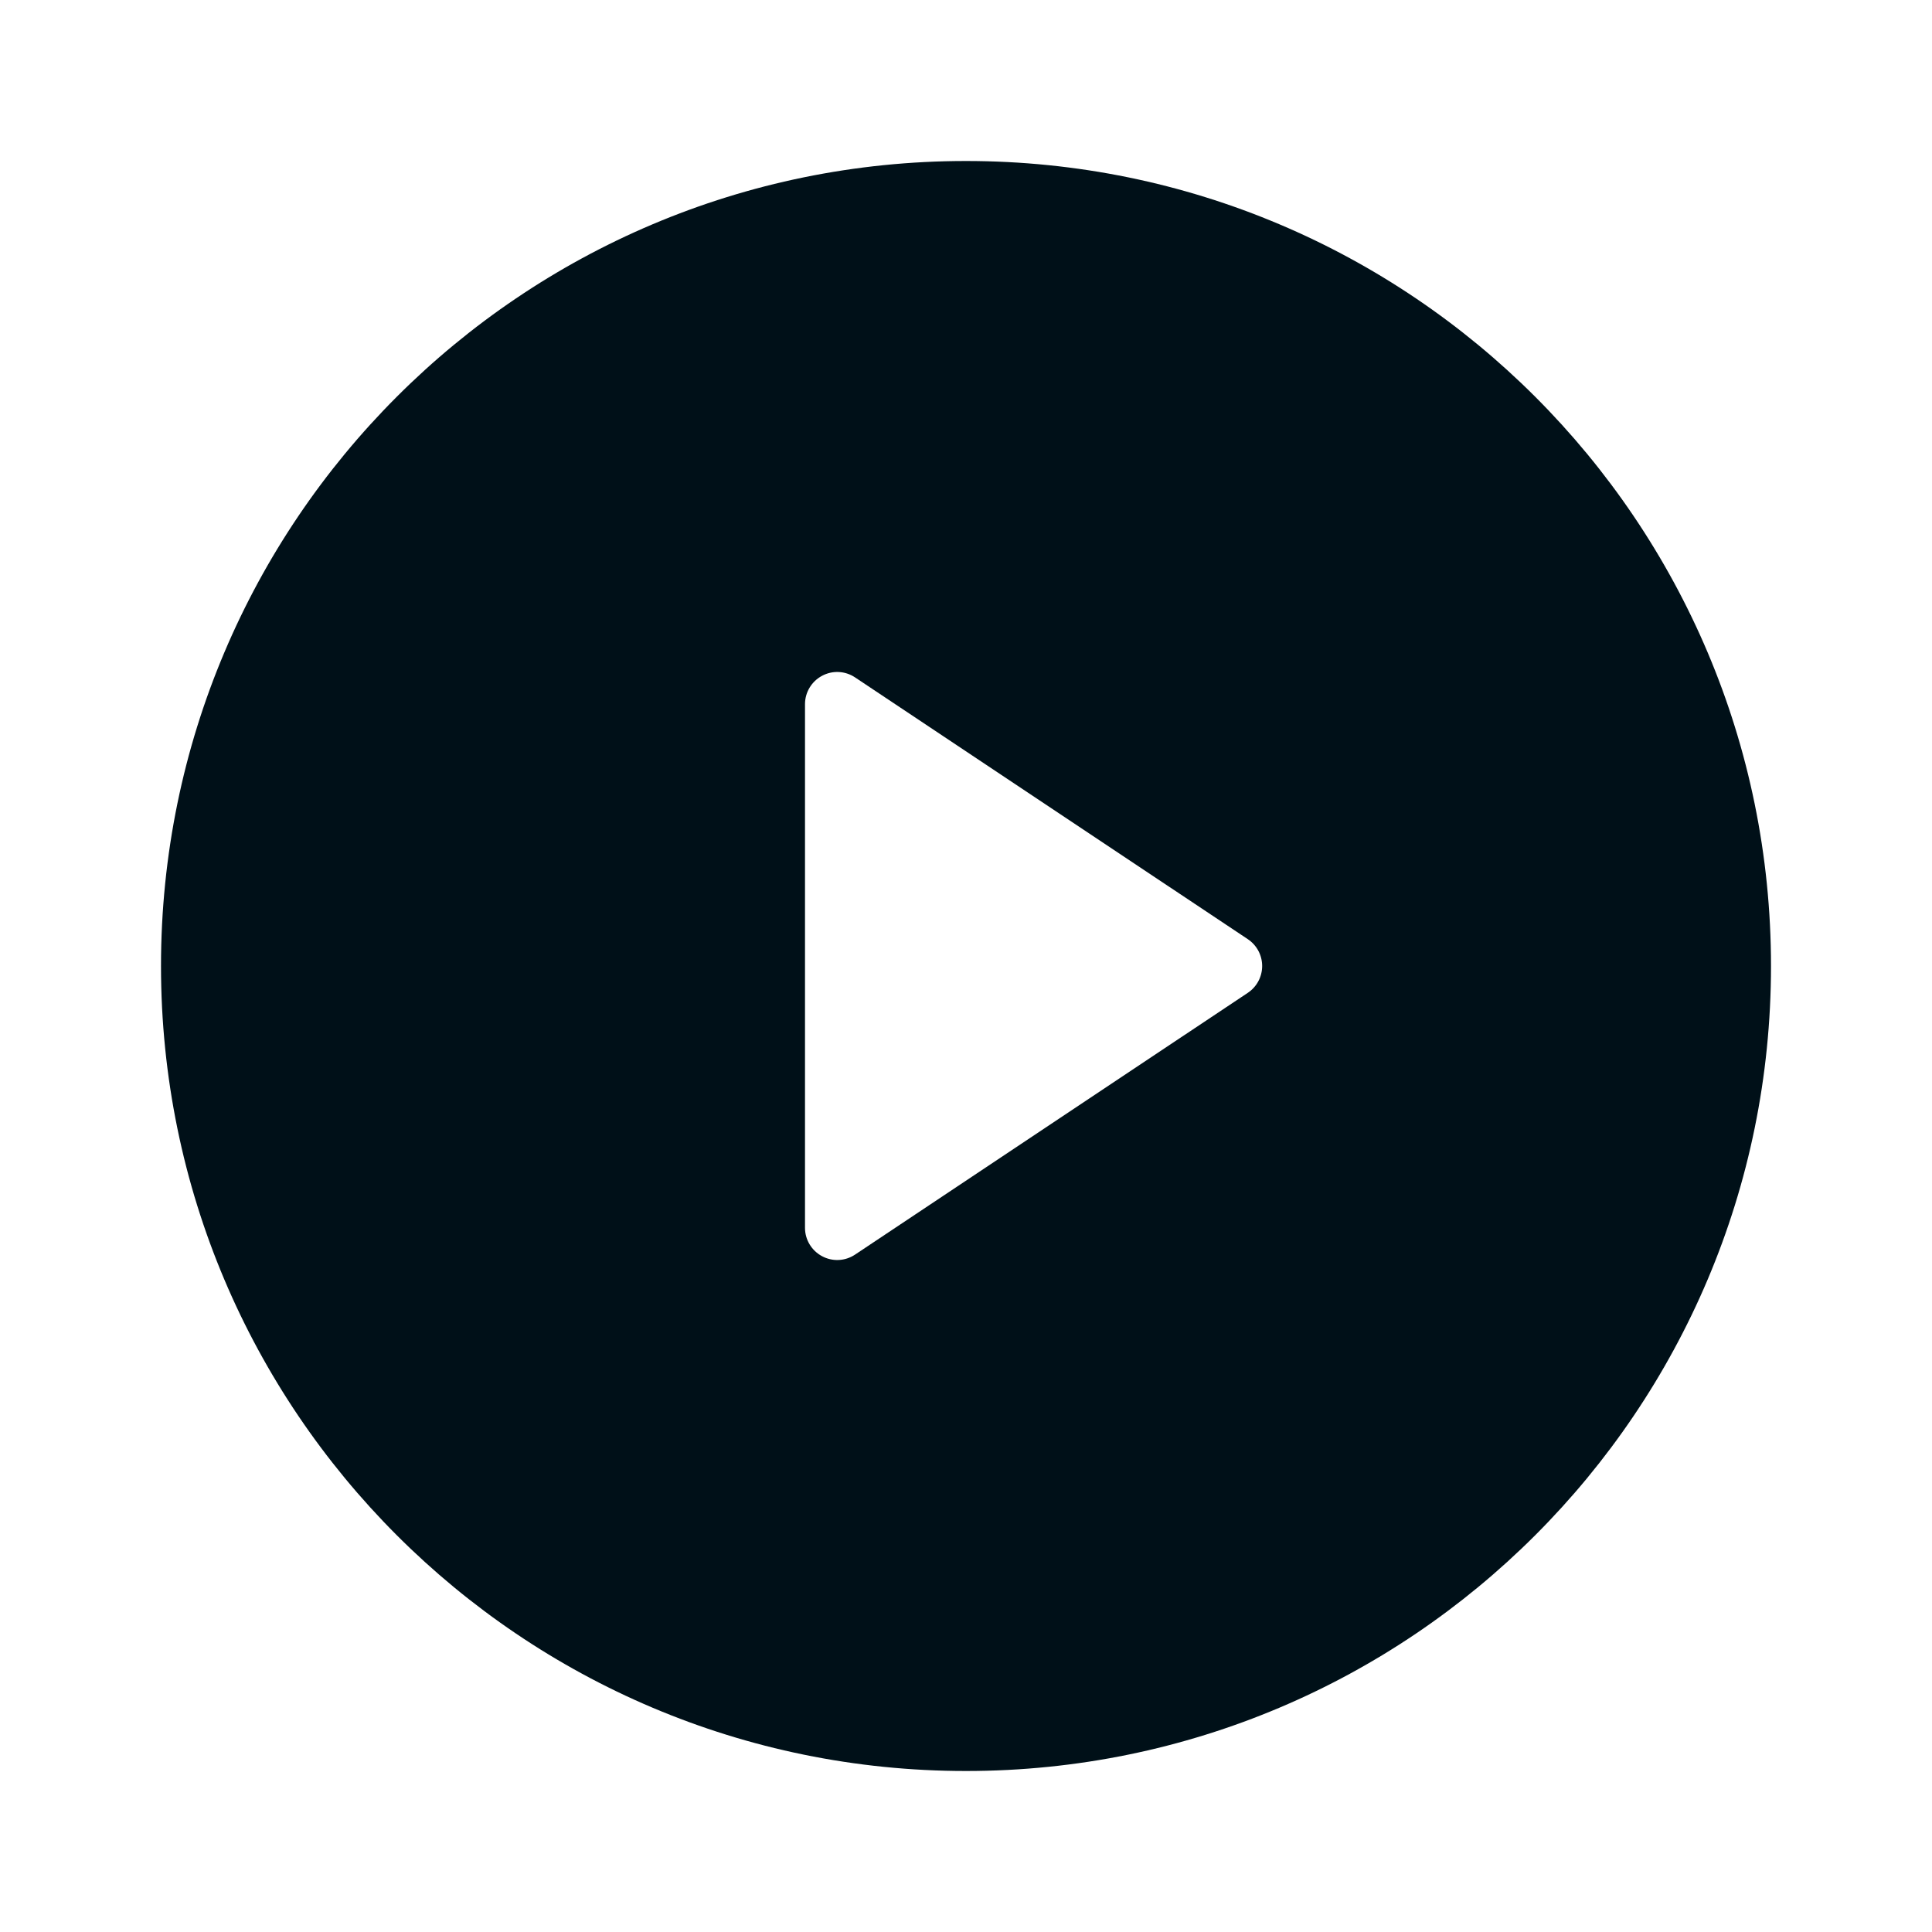 <svg width="24" height="24" viewBox="0 0 24 24" fill="none" xmlns="http://www.w3.org/2000/svg">
<path fill-rule="evenodd" clip-rule="evenodd" d="M2 12C2 17.523 6.477 22 12 22C17.523 22 22 17.523 22 12C22 6.477 17.523 2 12 2C6.477 2 2 6.477 2 12ZM10.212 8.395C10.342 8.325 10.499 8.333 10.622 8.415L15.501 11.667C15.612 11.741 15.679 11.866 15.679 12C15.679 12.134 15.612 12.259 15.501 12.333L10.622 15.585C10.499 15.667 10.342 15.675 10.212 15.605C10.082 15.536 10 15.4 10 15.253V8.747C10 8.6 10.082 8.464 10.212 8.395Z" fill="#001018"/>
</svg>
